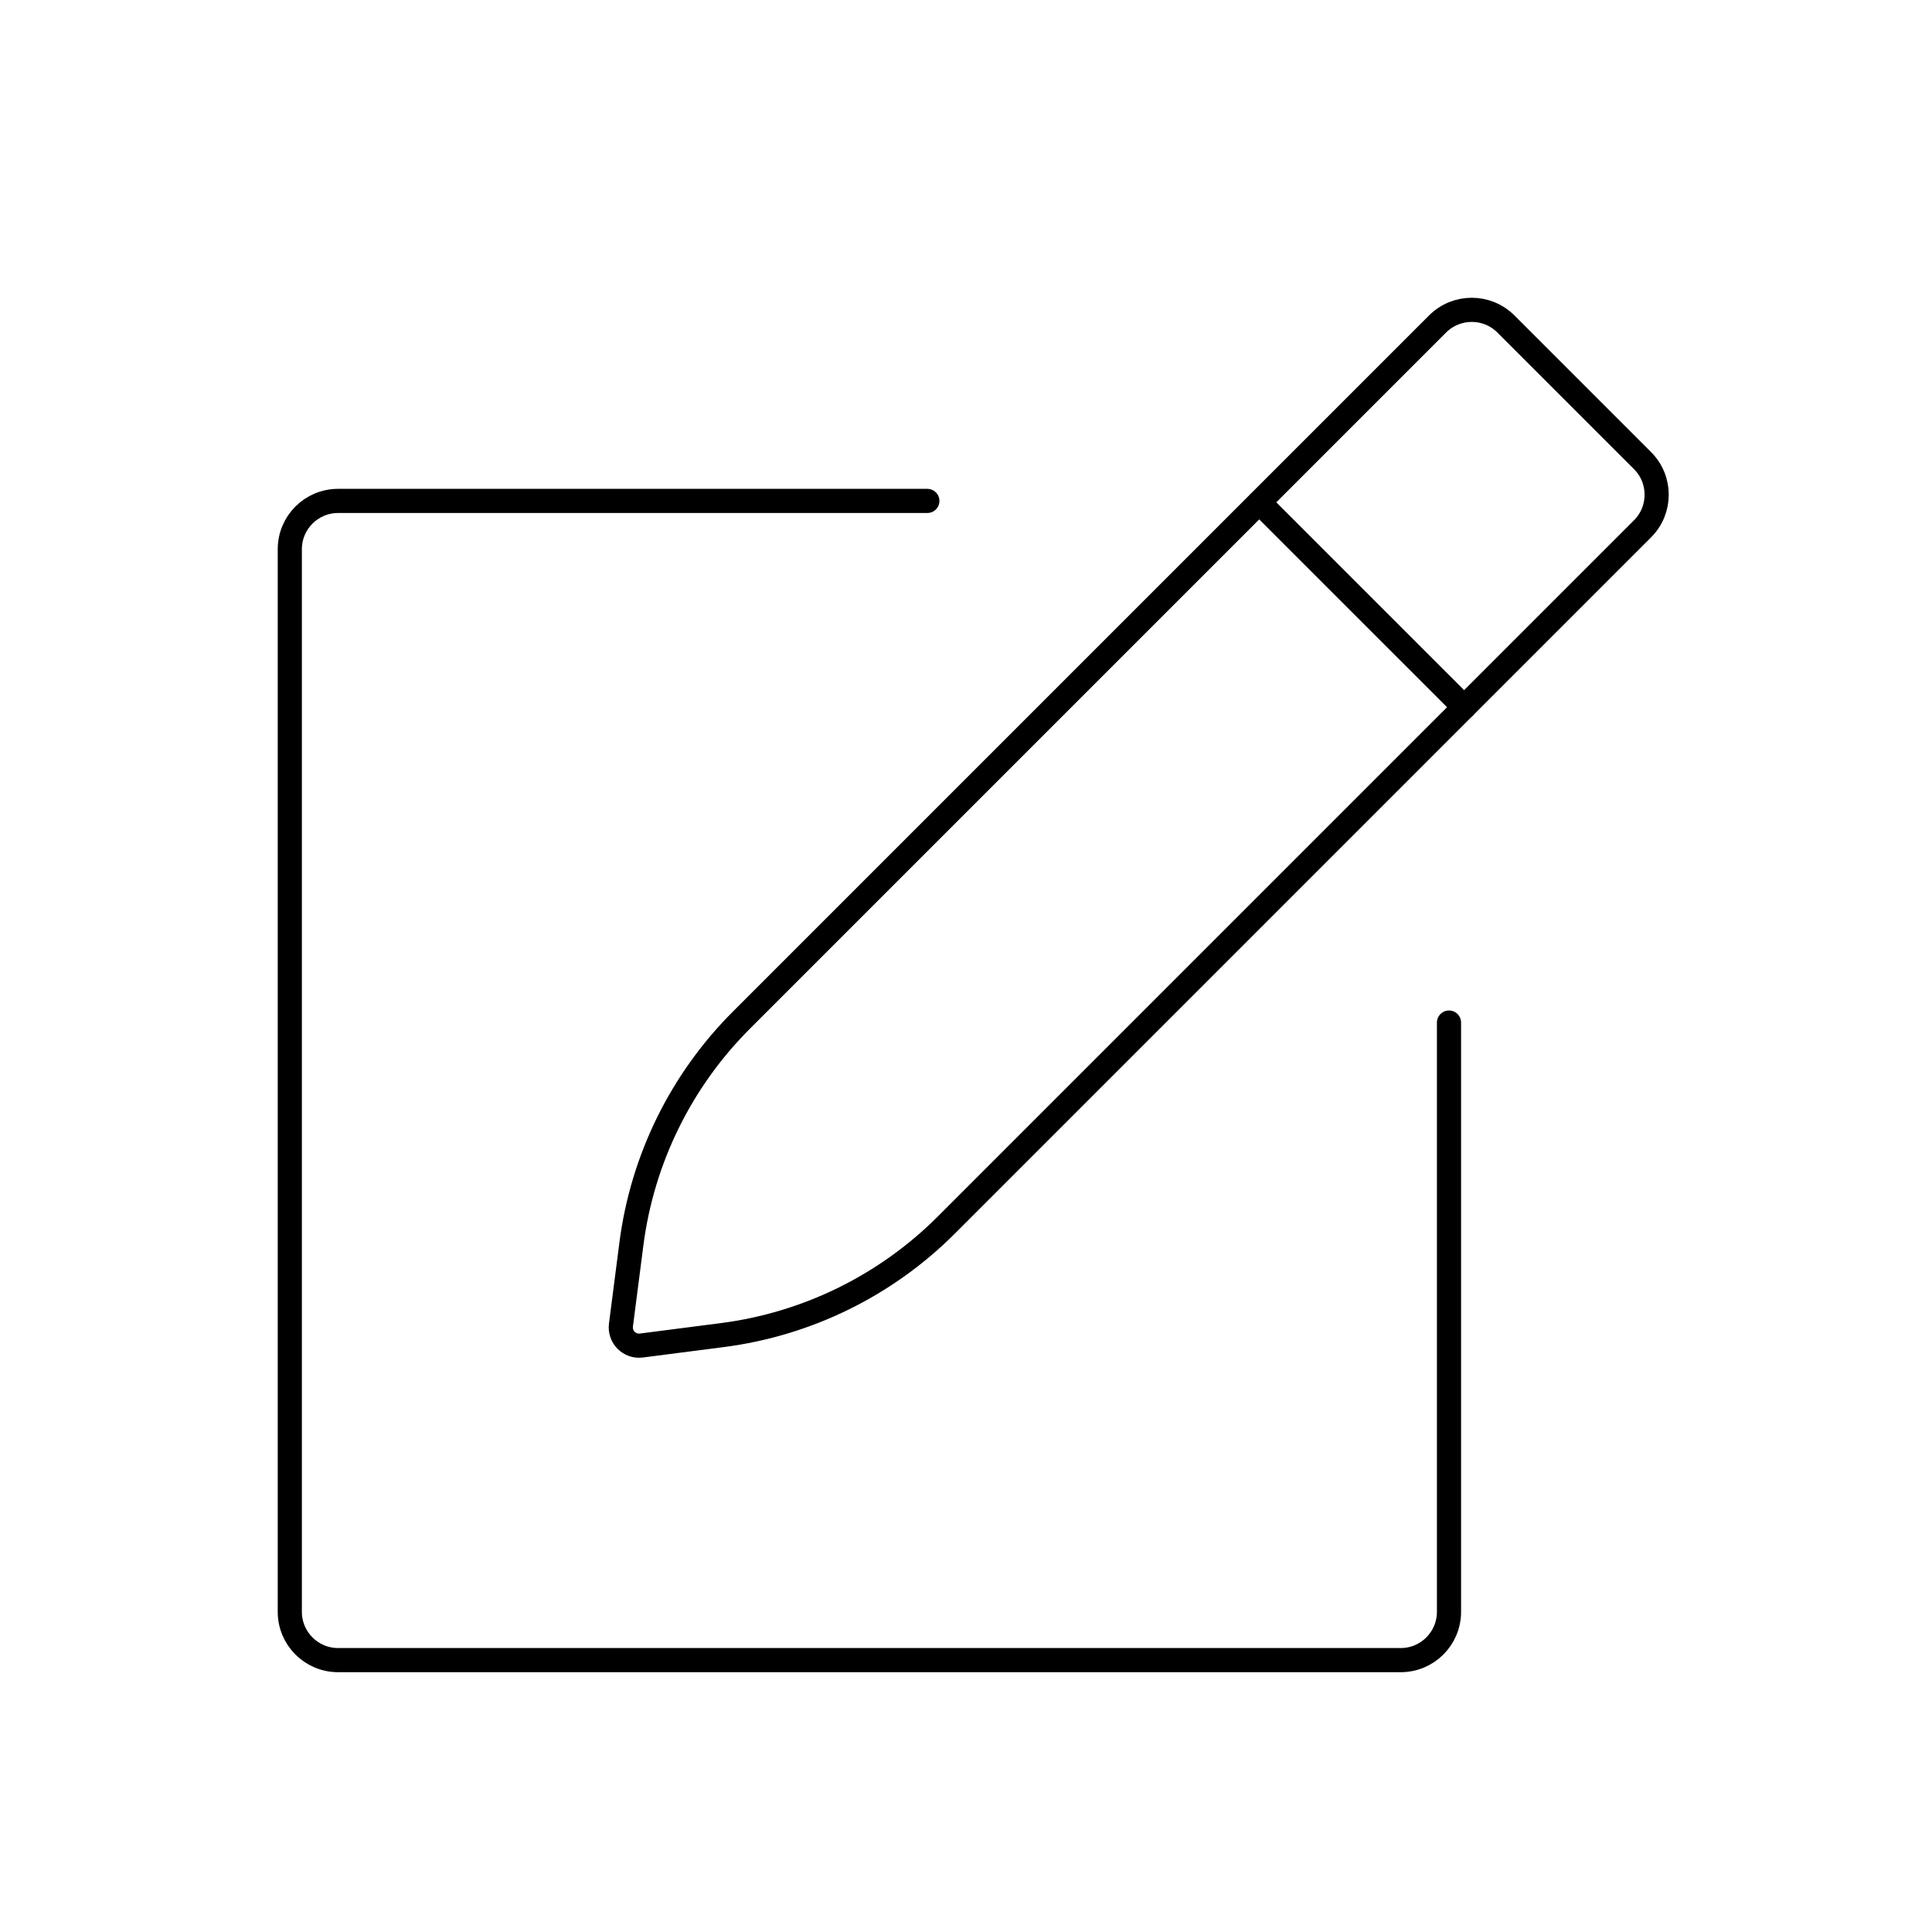 <svg width="80" height="80" viewBox="0 0 80 80" fill="none" xmlns="http://www.w3.org/2000/svg">
  <path d="M38.4 20.742H14C12.895 20.742 12 21.637 12 22.742V66.742C12 67.846 12.895 68.742 14 68.742H58C59.105 68.742 60 67.846 60 66.742V42.342" stroke="currentColor" stroke-linecap="round" stroke-linejoin="round" />
  <path d="M68.014 21.897C68.794 21.117 68.794 19.853 68.014 19.073L62.358 13.417C61.575 12.634 60.307 12.634 59.525 13.417L30.7 42.242C28.199 44.742 26.597 48.001 26.145 51.508L25.712 54.866C25.648 55.359 26.067 55.779 26.56 55.715L29.919 55.282C33.426 54.829 36.684 53.227 39.185 50.727L68.014 21.897Z" stroke="currentColor" stroke-linecap="round" stroke-linejoin="round" />
  <path d="M52.145 20.804L60.626 29.284" stroke="currentColor" stroke-linecap="round" stroke-linejoin="round" />
</svg>